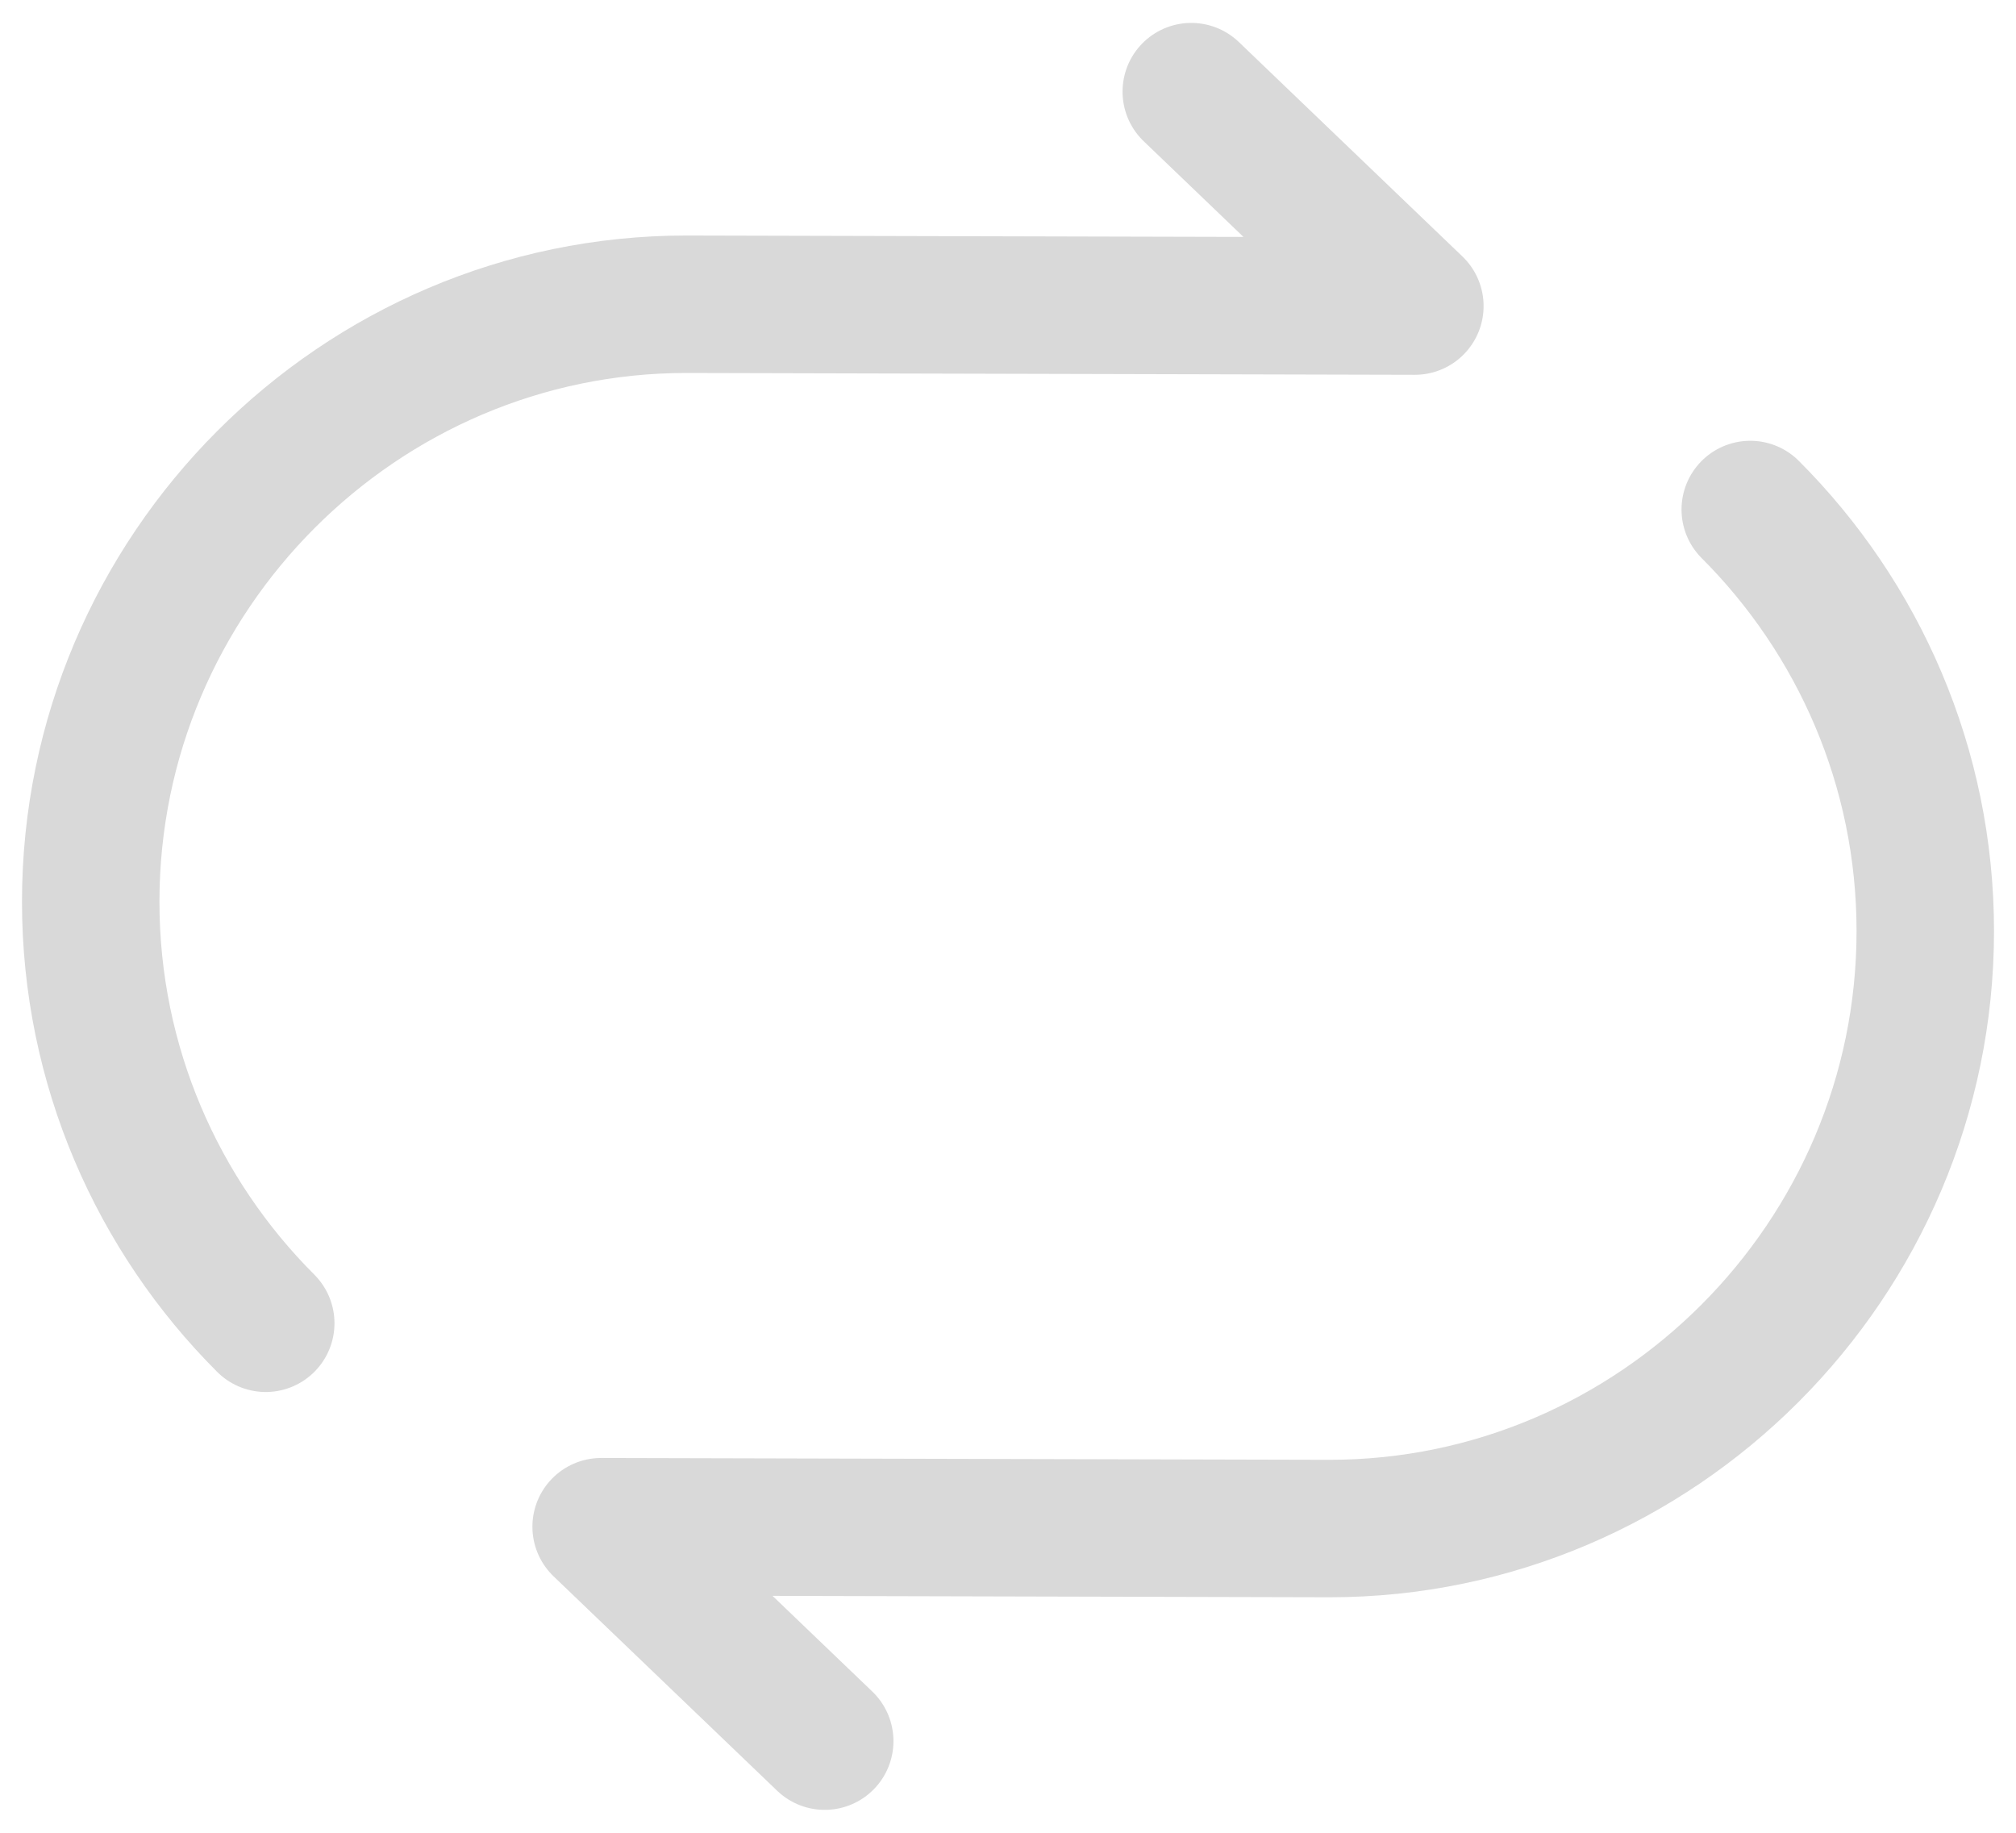 <svg width="22" height="20" viewBox="0 0 22 20" fill="none" xmlns="http://www.w3.org/2000/svg">
<path d="M13 1L15.44 3.34L7.49 3.32C3.92 3.32 0.99 6.25 0.99 9.84C0.99 11.63 1.72 13.26 2.9 14.44M9 19L6.56 16.66L14.51 16.68C18.08 16.68 21.01 13.75 21.01 10.16C21.01 8.37 20.28 6.74 19.1 5.56" stroke="#D9D9D9" stroke-width="1.5" stroke-linecap="round" stroke-linejoin="round"/>
</svg>
